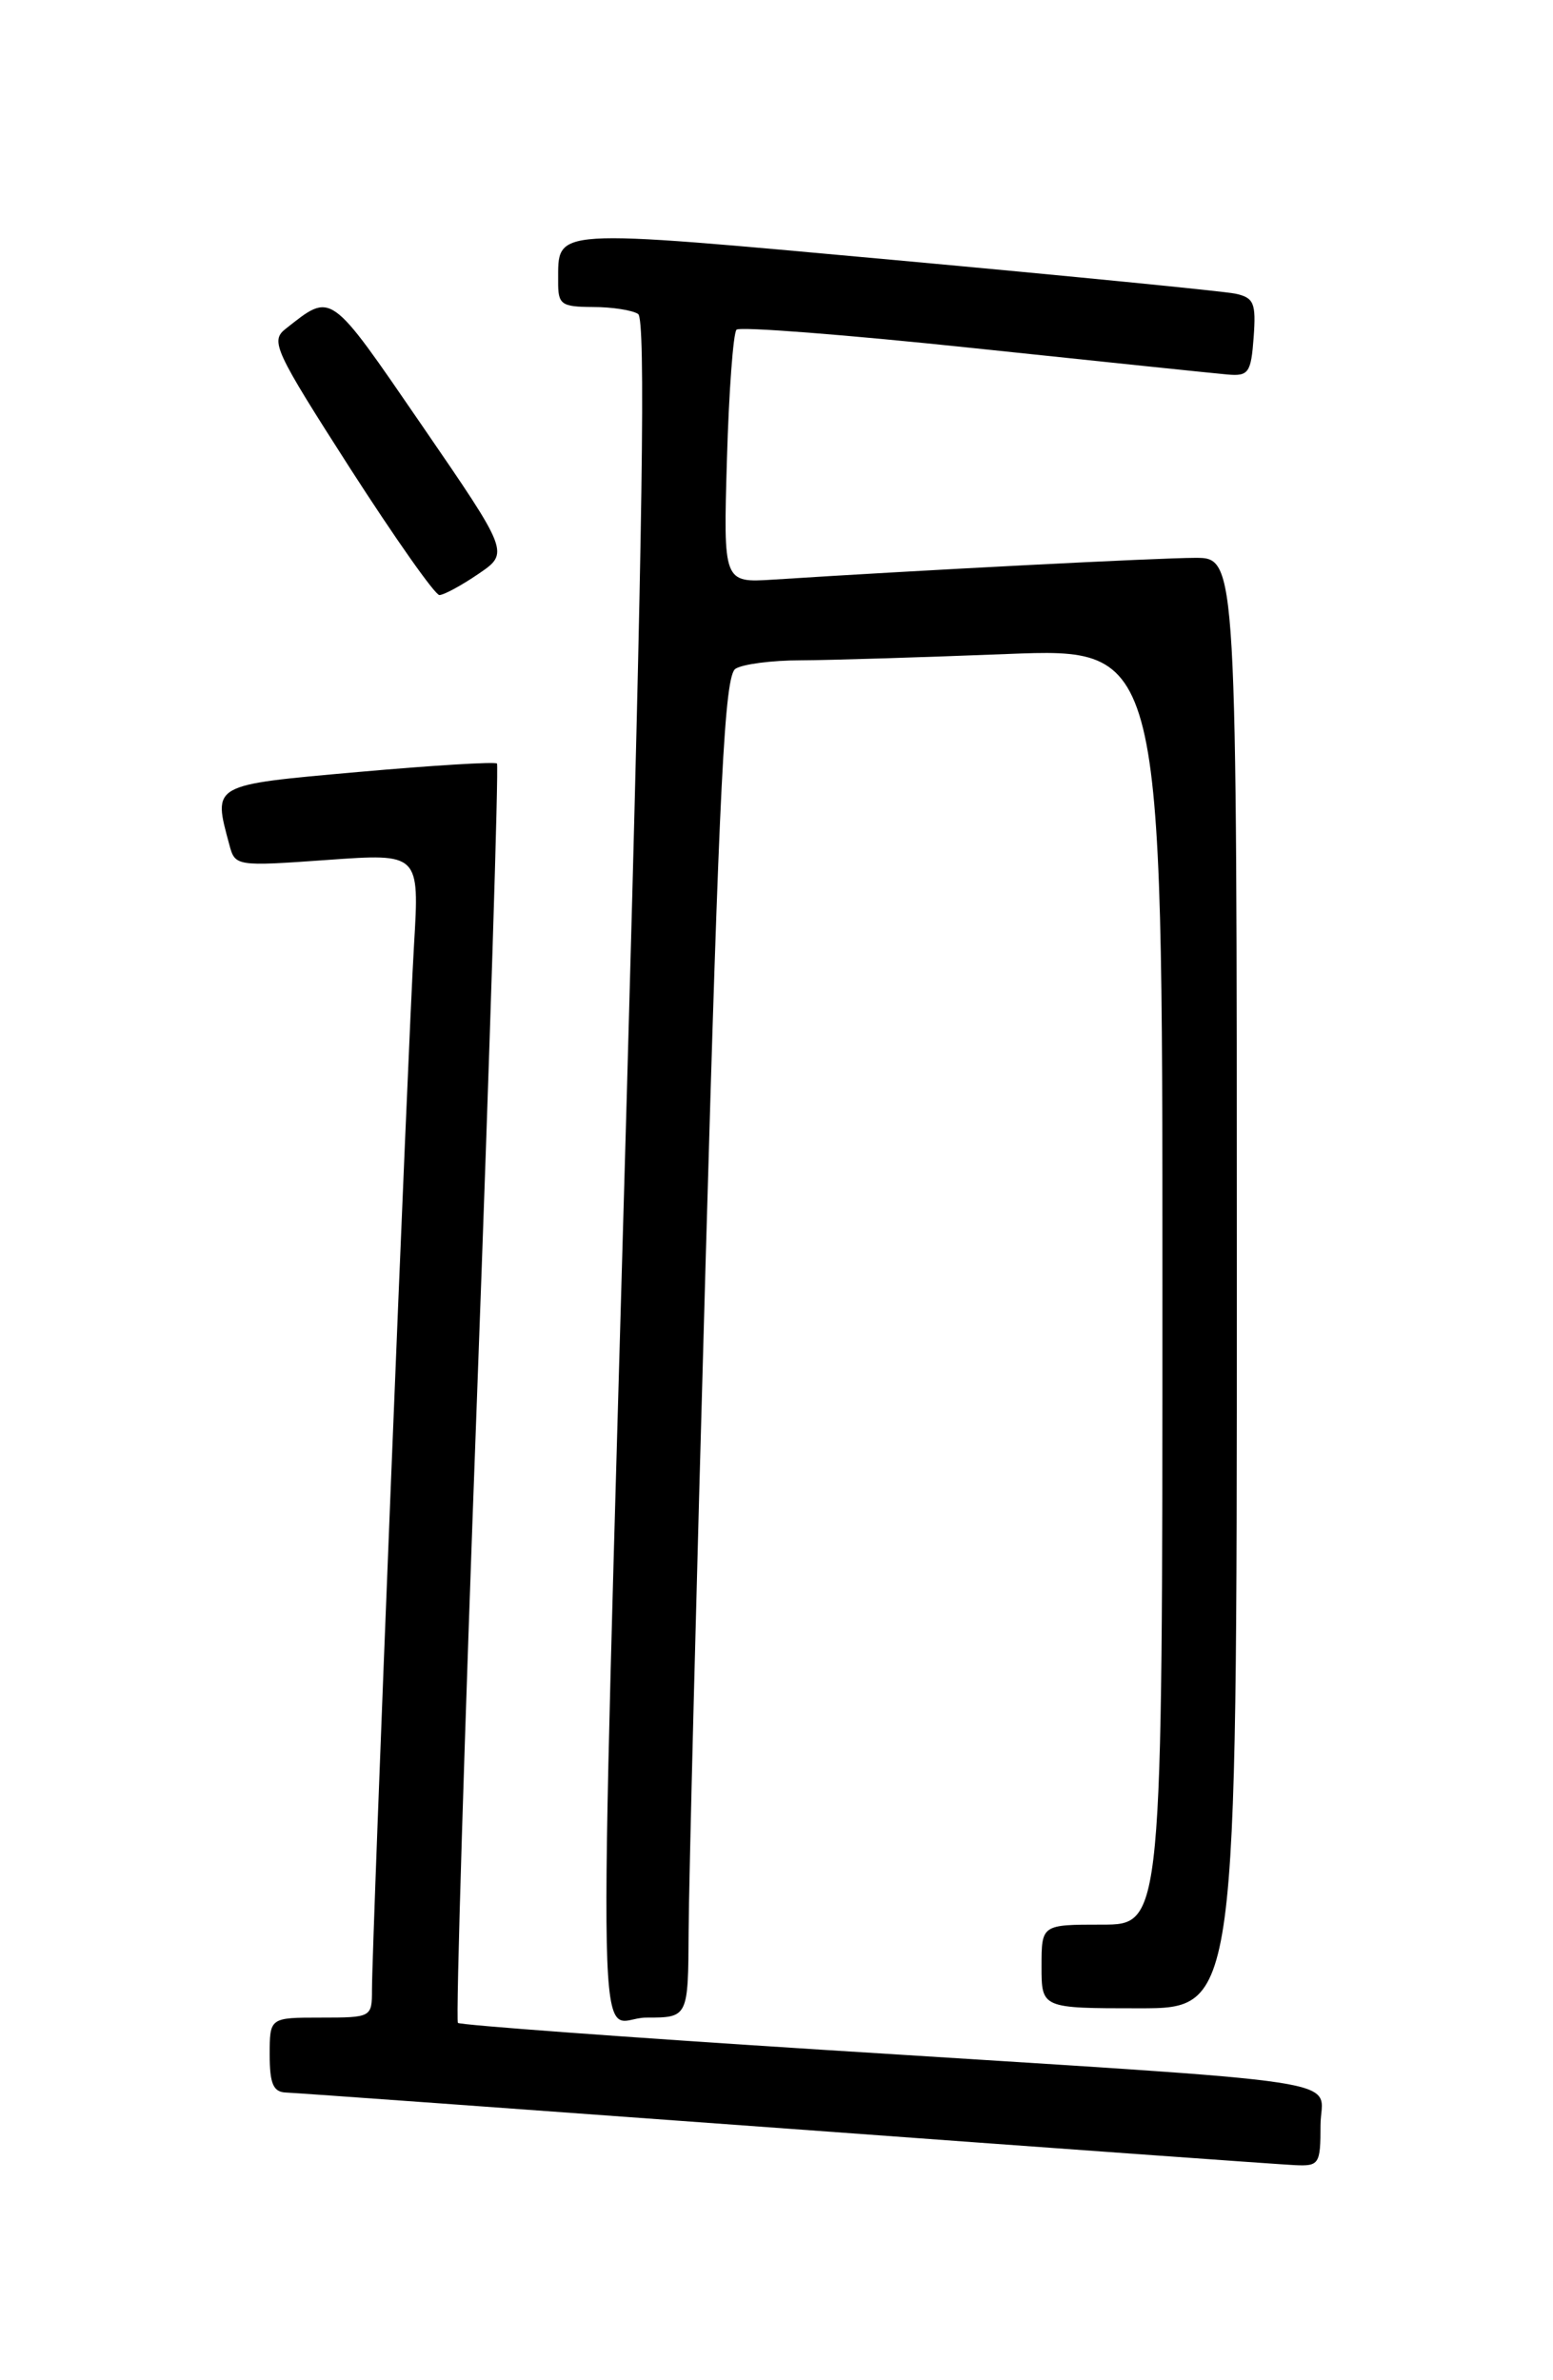 <?xml version="1.0" encoding="UTF-8" standalone="no"?>
<!DOCTYPE svg PUBLIC "-//W3C//DTD SVG 1.1//EN" "http://www.w3.org/Graphics/SVG/1.1/DTD/svg11.dtd" >
<svg xmlns="http://www.w3.org/2000/svg" xmlns:xlink="http://www.w3.org/1999/xlink" version="1.1" viewBox="0 0 167 256">
 <g >
 <path fill="currentColor"
d=" M 142.00 228.59 C 142.00 223.37 147.62 224.22 88.58 220.47 C 67.18 219.11 49.47 217.80 49.24 217.57 C 49.00 217.33 49.93 186.85 51.31 149.82 C 52.68 112.79 53.64 82.33 53.44 82.12 C 53.23 81.91 46.53 82.32 38.53 83.03 C 22.65 84.45 22.90 84.30 24.66 90.85 C 25.28 93.17 25.37 93.19 35.20 92.49 C 45.11 91.78 45.11 91.78 44.52 101.64 C 43.89 112.03 40.00 208.90 40.00 214.02 C 40.00 216.97 39.94 217.00 34.50 217.00 C 29.00 217.00 29.00 217.00 29.00 221.00 C 29.00 224.12 29.39 225.01 30.75 225.06 C 31.71 225.09 55.90 226.84 84.50 228.93 C 113.10 231.03 137.74 232.80 139.25 232.87 C 141.85 232.99 142.00 232.77 142.00 228.59 Z  M 74.05 207.75 C 74.07 202.66 74.90 170.22 75.88 135.66 C 77.35 84.02 77.92 72.66 79.09 71.93 C 79.86 71.43 83.02 71.02 86.09 71.02 C 89.16 71.01 99.18 70.70 108.34 70.34 C 125.00 69.69 125.00 69.69 125.00 138.34 C 125.00 207.00 125.00 207.00 118.50 207.00 C 112.00 207.00 112.00 207.00 112.00 211.50 C 112.00 216.00 112.00 216.00 122.50 216.00 C 133.00 216.00 133.00 216.00 133.00 138.00 C 133.00 60.00 133.00 60.00 128.53 60.00 C 124.64 60.00 98.94 61.32 83.14 62.34 C 77.78 62.68 77.78 62.68 78.17 49.40 C 78.38 42.09 78.85 35.82 79.20 35.46 C 79.56 35.11 91.02 36.00 104.67 37.44 C 118.33 38.88 130.62 40.16 132.00 40.28 C 134.26 40.48 134.53 40.10 134.81 36.28 C 135.08 32.57 134.84 32.01 132.81 31.58 C 131.54 31.32 115.02 29.69 96.11 27.96 C 58.84 24.57 60.05 24.49 60.02 30.25 C 60.00 32.76 60.33 33.00 63.75 33.02 C 65.81 33.02 68.00 33.36 68.62 33.77 C 69.44 34.31 69.13 56.46 67.41 117.50 C 64.30 228.58 64.06 217.00 69.50 217.00 C 74.00 217.00 74.00 217.00 74.05 207.75 Z  M 51.44 61.73 C 54.78 59.46 54.78 59.46 45.35 45.72 C 35.33 31.13 35.74 31.42 30.71 35.37 C 29.05 36.68 29.52 37.69 37.66 50.39 C 42.47 57.87 46.78 64.00 47.25 64.00 C 47.72 64.00 49.61 62.98 51.44 61.73 Z "/>
</g>
</svg>